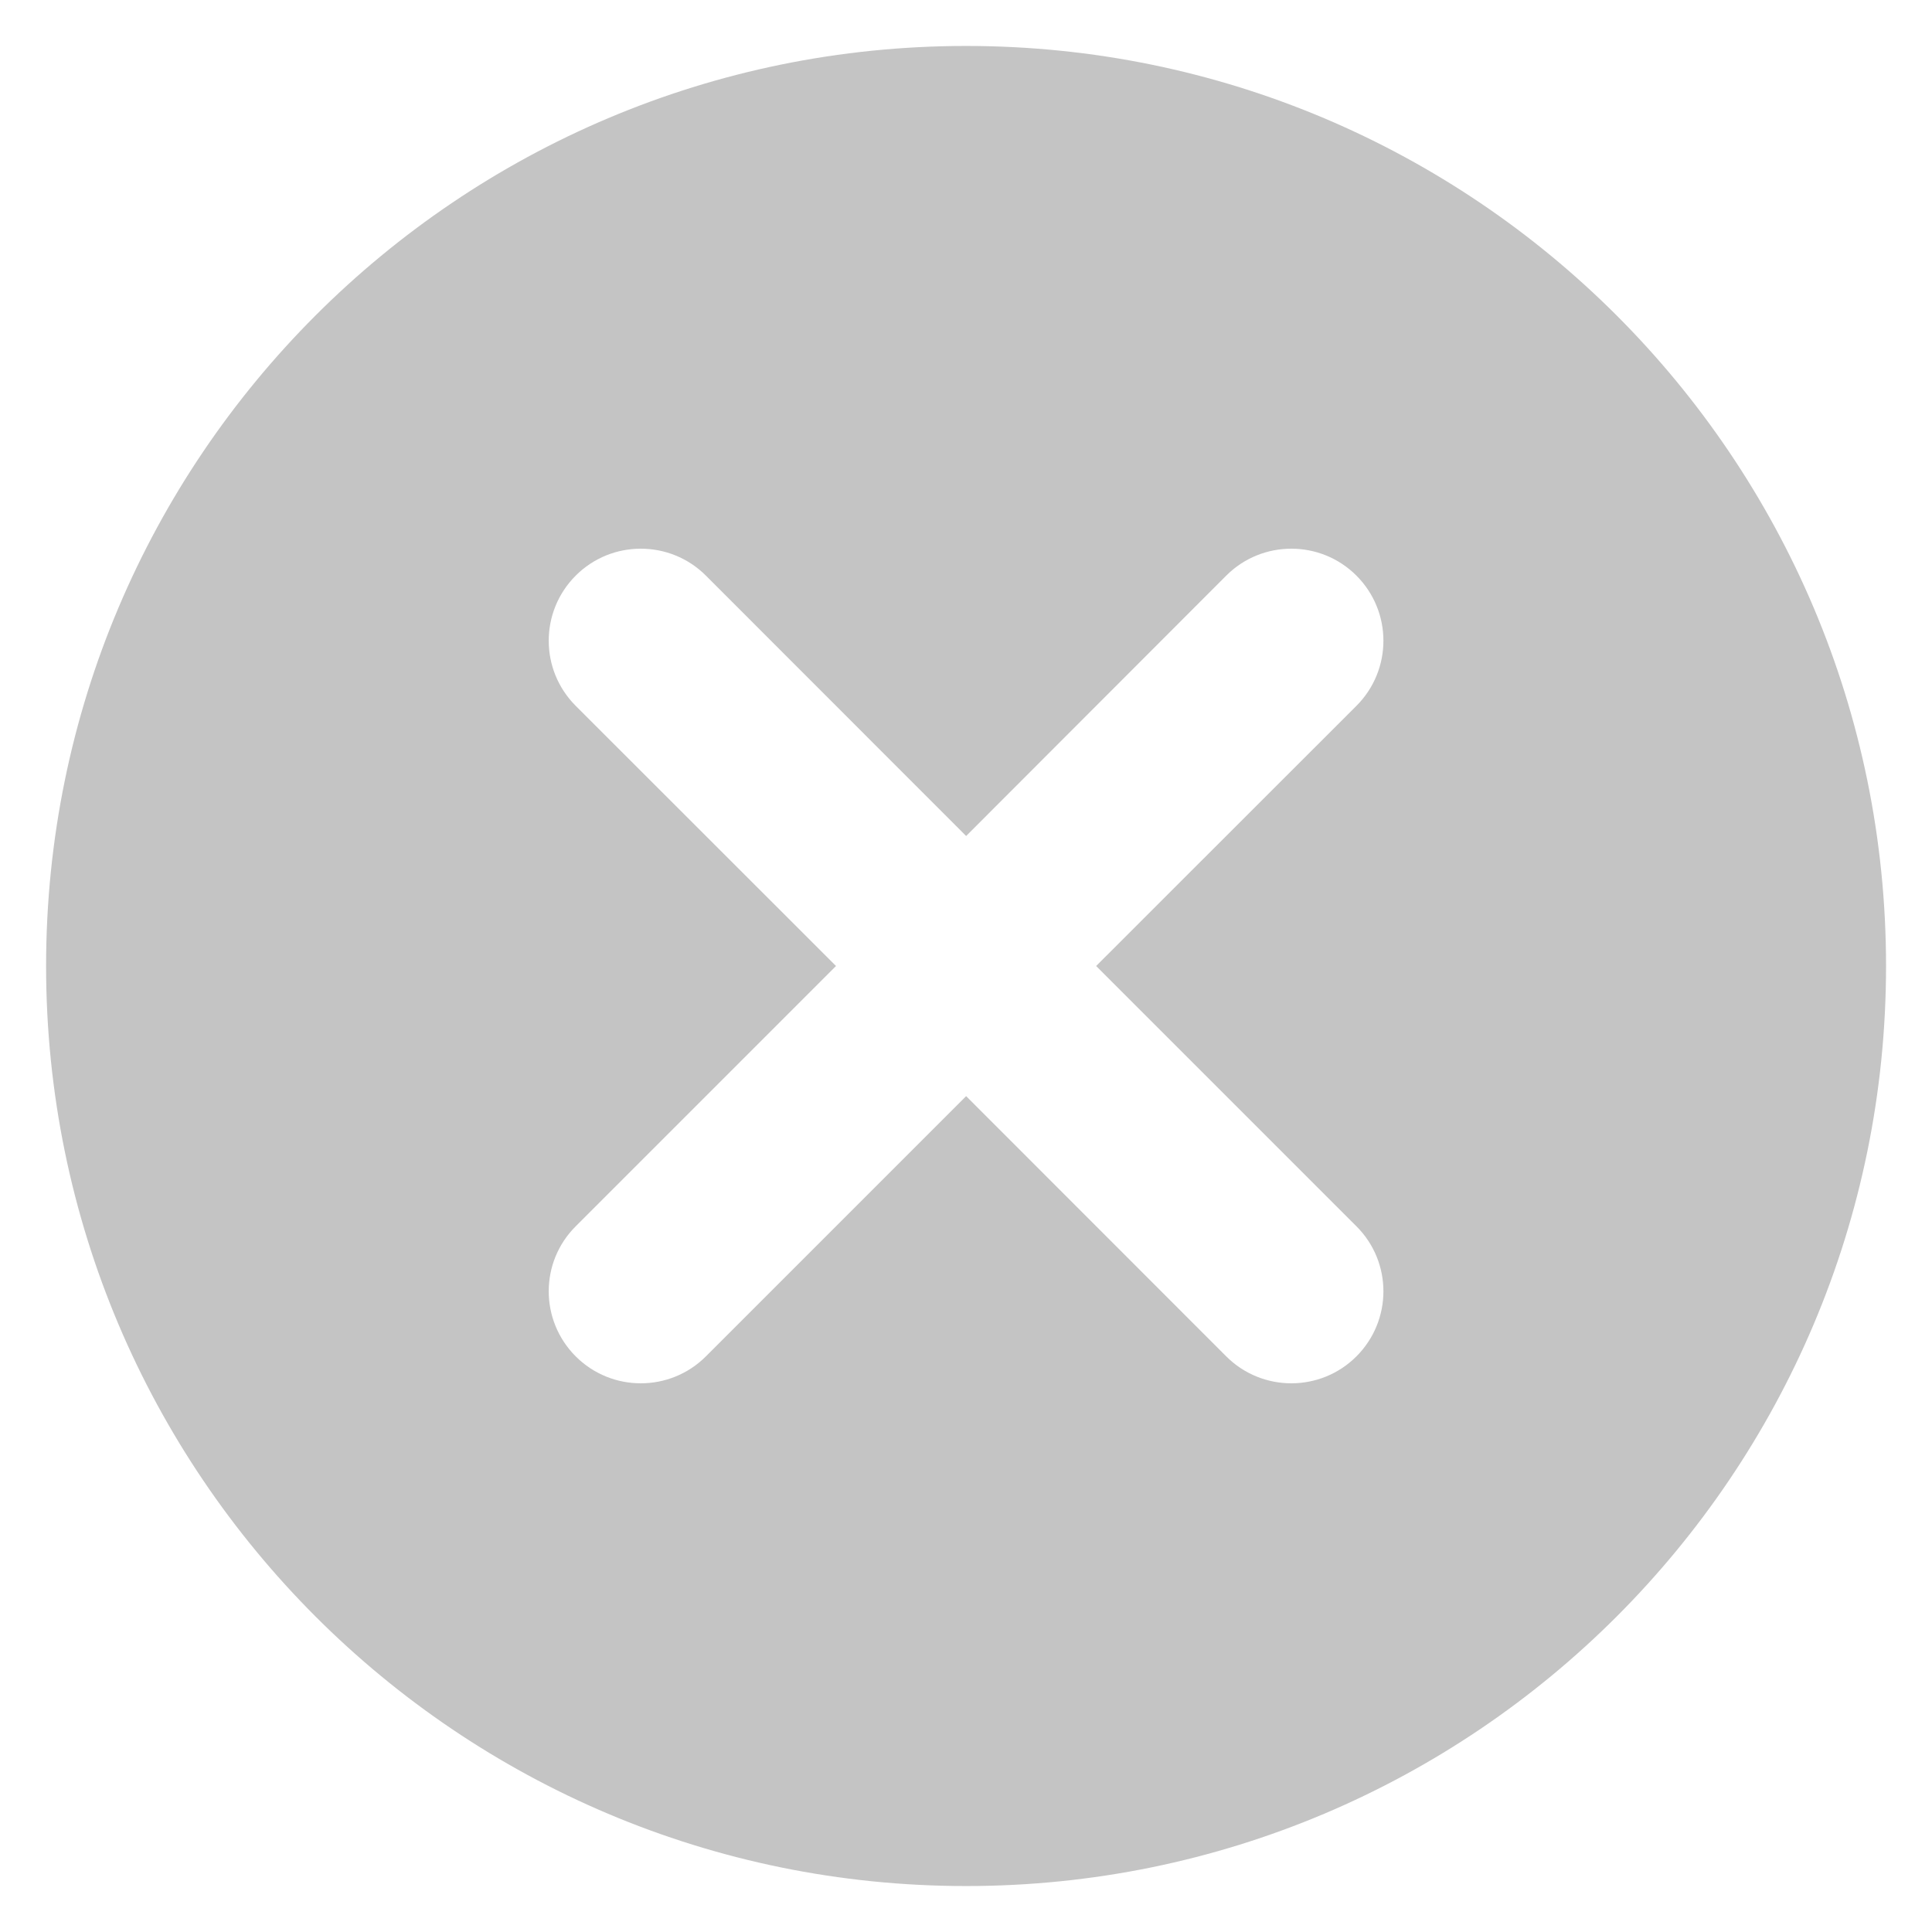 <svg width="14" height="14" viewBox="0 0 14 14" fill="none" xmlns="http://www.w3.org/2000/svg">
<path d="M7.943 7L9.829 5.115V5.115C10.09 4.854 10.09 4.432 9.829 4.171C9.569 3.911 9.146 3.911 8.886 4.171L7.001 6.058L5.115 4.171V4.171C4.855 3.911 4.432 3.911 4.172 4.171C3.911 4.432 3.911 4.854 4.172 5.115V5.115L6.058 7L4.172 8.886V8.886C3.911 9.146 3.911 9.568 4.172 9.829C4.432 10.089 4.855 10.089 5.115 9.829L7.001 7.943L8.886 9.829V9.829C9.146 10.089 9.569 10.089 9.829 9.829C10.09 9.568 10.09 9.146 9.829 8.886V8.886L7.943 7V7ZM7.001 13.667C3.319 13.667 0.334 10.682 0.334 7C0.334 3.318 3.319 0.333 7.001 0.333C10.683 0.333 13.667 3.318 13.667 7C13.667 10.682 10.683 13.667 7.001 13.667Z" fill="#C4C4C4"/>
</svg>
